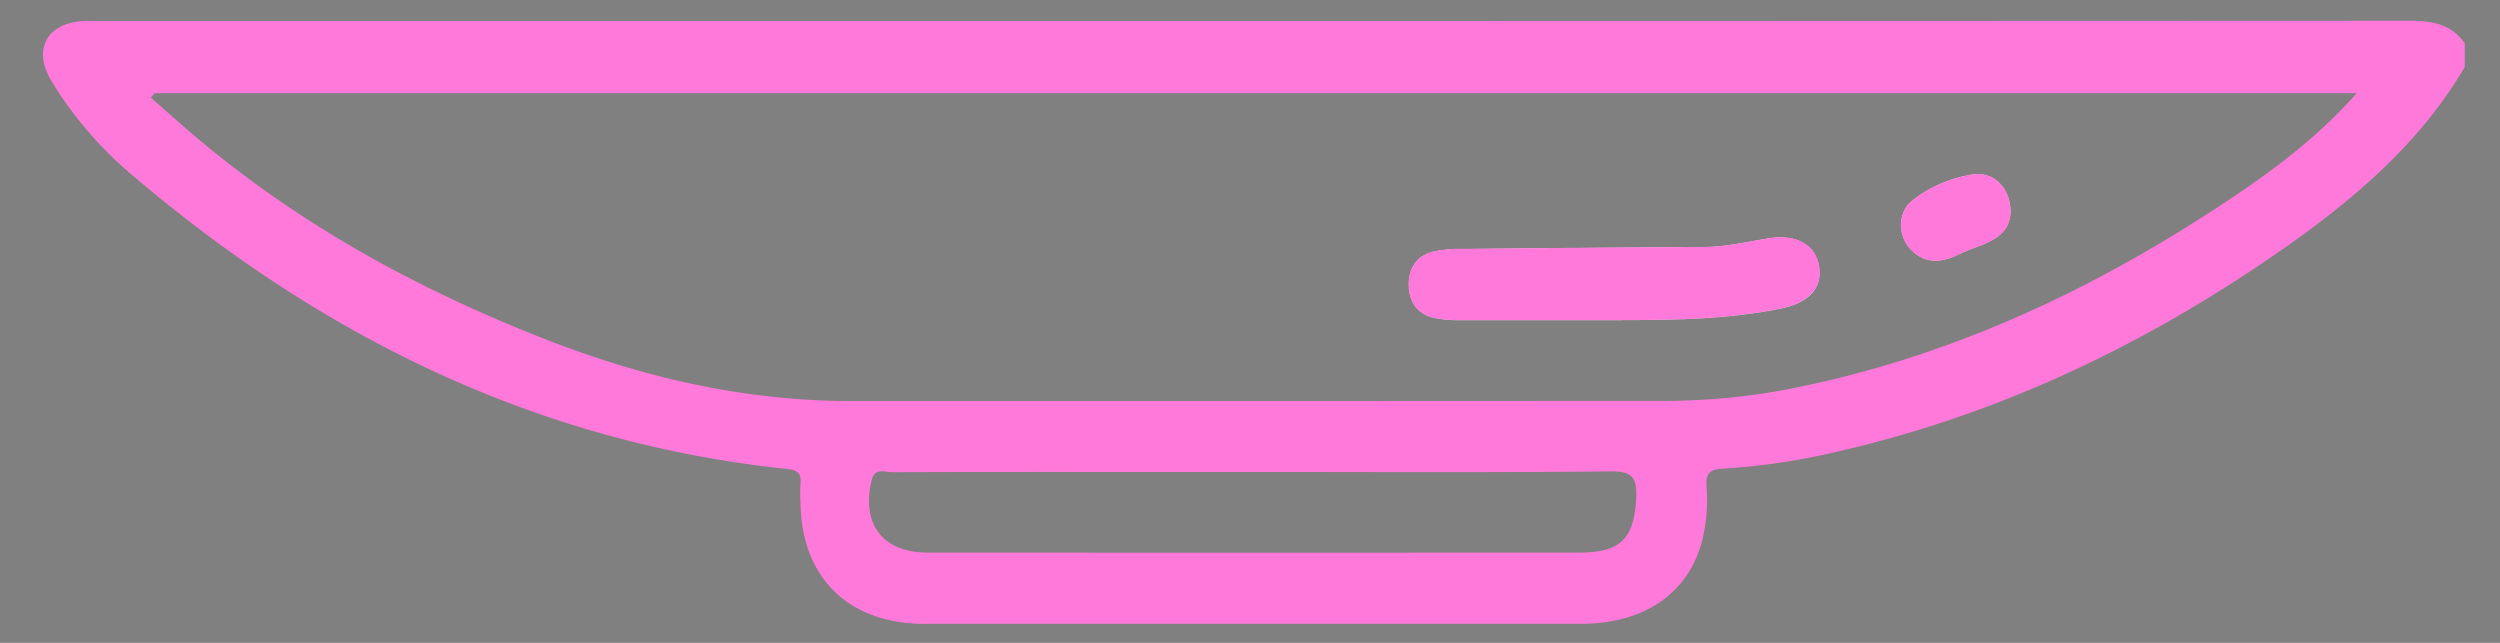 <svg id="Calque_1" data-name="Calque 1" xmlns="http://www.w3.org/2000/svg" viewBox="0 0 849.71 218.49"><rect x="0" y="0" width="849.71" height="218.49" fill="#808080" stroke="none"/><defs><style>.cls-1{fill:#ff79da;}.cls-2{fill:#fefefe;}</style></defs><path d="M478.79,96.9c-.1-5.72,2.58-9.89,8.18-11.39a42.65,42.65,0,0,1,10.33-.93q40.94-.42,81.89-.66c7.53-.06,14.84-1.82,22.23-3,9.53-1.47,16,2.48,17,10.13.91,7.19-4,12-13.36,13.83-22,4.4-44.16,3.8-66.37,3.88H496.14a38.46,38.46,0,0,1-8.76-.79C481.7,106.63,478.89,102.61,478.79,96.9Z"/><path d="M649.7,85.09c-4.8-4.73-4.94-12.92.43-17.1a44.49,44.49,0,0,1,20.38-8.72c7.15-1.13,13.06,4.76,12.88,13.18C682.62,82,673.12,82.87,666,86.38,660.4,89.17,654.77,90,649.7,85.09Z"/><path class="cls-1" d="M819,7.05q-392.71.18-785.38.1c-1.88,0-3.76-.1-5.63,0C15.85,8,11.13,16.92,17.35,27.3A129.75,129.75,0,0,0,44.94,59.51c64.43,54.85,137.41,90.92,222.45,99.88,3.27.36,5,1.15,4.7,4.7a67.44,67.44,0,0,0,0,7.25c.5,24.55,15.66,39.87,40.19,40.68H537.37c21,0,35.77-9.86,40.85-27.07A57.36,57.36,0,0,0,580,165c-.26-4.18,1.27-5.49,5.41-5.69A231.48,231.48,0,0,0,625,153.38C678.87,141,727.88,117.75,773.18,86.54c25.23-17.4,48.71-36.8,64.55-63.78V14.7C833.11,8.14,826.55,7.05,819,7.05Zm-60.13,60c-47.54,31.87-98.57,55.72-155.31,66a232.13,232.13,0,0,1-40.78,3.21q-136.63.09-273.29.06c-35.26,0-69-7.53-101.71-20.09C141.51,98.41,98.6,74.83,61.19,41.93l-9.91-8.72c.42-.52.85-1,1.27-1.53H801c-13,14.67-27.36,25.45-42.17,35.4ZM296.21,163.43c1.09-4.68,4.54-2.91,7-2.93,28.64-.12,57.3-.08,86-.08H427c40.17,0,80.34.22,120.49-.2,7.39-.06,8.92,2.16,8.62,9-.64,13.71-5.17,18.59-19.2,18.59q-110.86.06-221.73,0C300,187.79,292.76,178.18,296.21,163.43Z"/><path class="cls-2" d="M618.39,91.1c.91,7.19-4,12-13.36,13.83-22,4.4-44.16,3.8-66.37,3.88H496.11a38.46,38.46,0,0,1-8.76-.79c-5.65-1.35-8.46-5.37-8.56-11.08S481.37,87,487,85.51a42.65,42.65,0,0,1,10.33-.93q40.94-.42,81.89-.66c7.53-.06,14.84-1.82,22.23-3C611,79.5,617.43,83.45,618.39,91.1Z"/><path class="cls-2" d="M683.39,72.45C682.62,82,673.12,82.87,666,86.38c-5.61,2.79-11.24,3.65-16.31-1.29-4.8-4.73-4.94-12.92.43-17.1a44.49,44.49,0,0,1,20.38-8.72C677.66,58.14,683.57,64,683.39,72.45Z"/><path class="cls-1" d="M605,104.93c-22,4.4-44.16,3.8-66.37,3.88H496.08a38.46,38.46,0,0,1-8.76-.79c-5.65-1.35-8.46-5.37-8.56-11.08S481.37,87,487,85.51a42.65,42.65,0,0,1,10.33-.93q40.94-.42,81.89-.66c7.53-.06,14.84-1.82,22.23-3,9.53-1.47,16,2.48,17,10.13C619.3,98.29,614.34,103.05,605,104.93Z"/><path class="cls-1" d="M683.39,72.45C682.62,82,673.12,82.87,666,86.38c-5.61,2.79-11.24,3.65-16.31-1.29-4.8-4.73-4.94-12.92.43-17.1a44.49,44.49,0,0,1,20.38-8.72C677.66,58.14,683.57,64,683.39,72.45Z"/></svg>